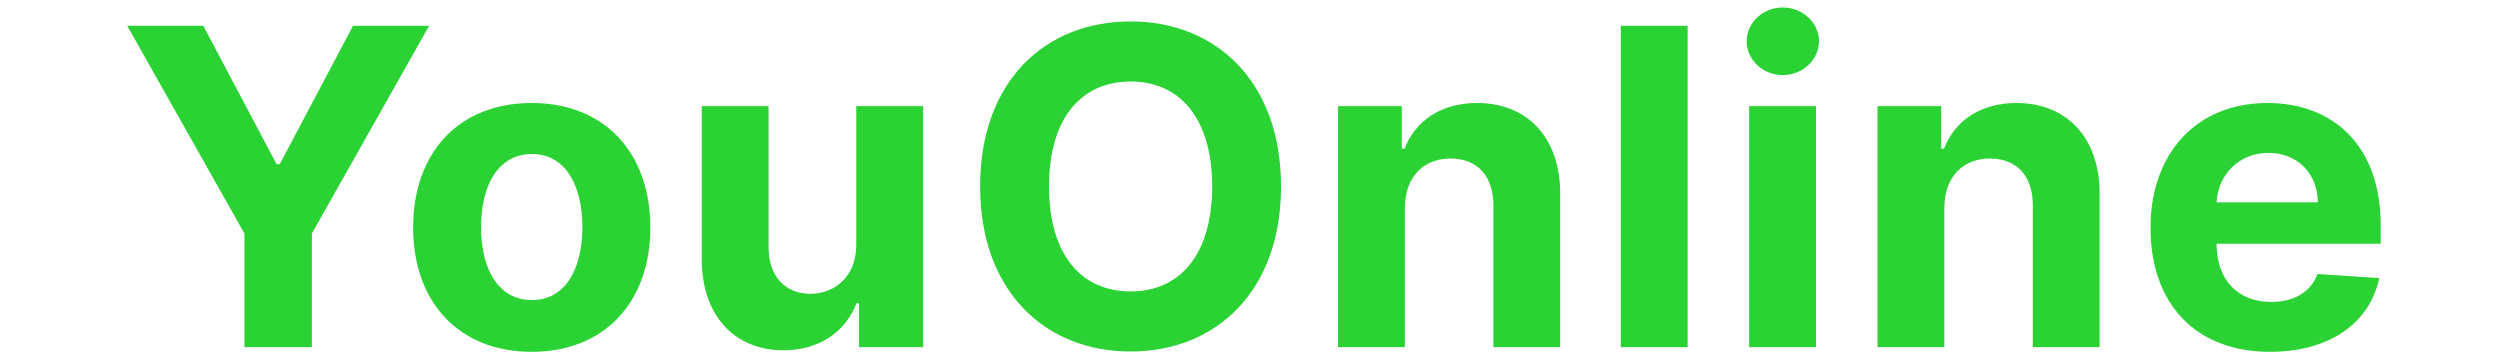 <svg width="124" height="18" viewBox="0 0 144 23" fill="none" xmlns="http://www.w3.org/2000/svg">
<path d="M0.842 1.636L8.27 14.801V22H12.545V14.801L19.973 1.636H15.15L10.507 10.406H10.308L5.664 1.636H0.842ZM26.477 22.298C31.111 22.298 33.994 19.126 33.994 14.423C33.994 9.69 31.111 6.528 26.477 6.528C21.844 6.528 18.96 9.69 18.96 14.423C18.96 19.126 21.844 22.298 26.477 22.298ZM26.497 19.017C24.359 19.017 23.266 17.058 23.266 14.393C23.266 11.729 24.359 9.76 26.497 9.76C28.595 9.76 29.689 11.729 29.689 14.393C29.689 17.058 28.595 19.017 26.497 19.017ZM47.047 15.497C47.057 17.546 45.655 18.619 44.133 18.619C42.532 18.619 41.498 17.496 41.488 15.696V6.727H37.253V16.452C37.263 20.021 39.351 22.199 42.423 22.199C44.72 22.199 46.371 21.016 47.057 19.226H47.216V22H51.282V6.727H47.047V15.497ZM73.967 11.818C73.967 5.156 69.831 1.358 64.432 1.358C59.003 1.358 54.896 5.156 54.896 11.818C54.896 18.45 59.003 22.278 64.432 22.278C69.831 22.278 73.967 18.48 73.967 11.818ZM69.602 11.818C69.602 16.134 67.554 18.47 64.432 18.47C61.3 18.47 59.261 16.134 59.261 11.818C59.261 7.503 61.3 5.166 64.432 5.166C67.554 5.166 69.602 7.503 69.602 11.818ZM81.817 13.171C81.827 11.202 83 10.048 84.71 10.048C86.41 10.048 87.435 11.162 87.425 13.031V22H91.66V12.276C91.66 8.716 89.572 6.528 86.391 6.528C84.124 6.528 82.483 7.642 81.797 9.422H81.618V6.727H77.581V22H81.817V13.171ZM99.739 1.636H95.503V22H99.739V1.636ZM103.636 22H107.872V6.727H103.636V22ZM105.764 4.759C107.026 4.759 108.061 3.794 108.061 2.611C108.061 1.438 107.026 0.473 105.764 0.473C104.511 0.473 103.477 1.438 103.477 2.611C103.477 3.794 104.511 4.759 105.764 4.759ZM116.005 13.171C116.014 11.202 117.188 10.048 118.898 10.048C120.598 10.048 121.622 11.162 121.612 13.031V22H125.848V12.276C125.848 8.716 123.76 6.528 120.578 6.528C118.311 6.528 116.671 7.642 115.985 9.422H115.806V6.727H111.769V22H116.005V13.171ZM136.651 22.298C140.429 22.298 142.975 20.459 143.571 17.625L139.654 17.366C139.226 18.53 138.132 19.136 136.721 19.136C134.603 19.136 133.26 17.734 133.26 15.457V15.447H143.661V14.284C143.661 9.094 140.519 6.528 136.482 6.528C131.988 6.528 129.074 9.72 129.074 14.433C129.074 19.276 131.948 22.298 136.651 22.298ZM133.26 12.822C133.35 11.082 134.672 9.69 136.552 9.69C138.391 9.69 139.664 11.003 139.674 12.822H133.26Z" fill="#2AD234"/>
</svg>

